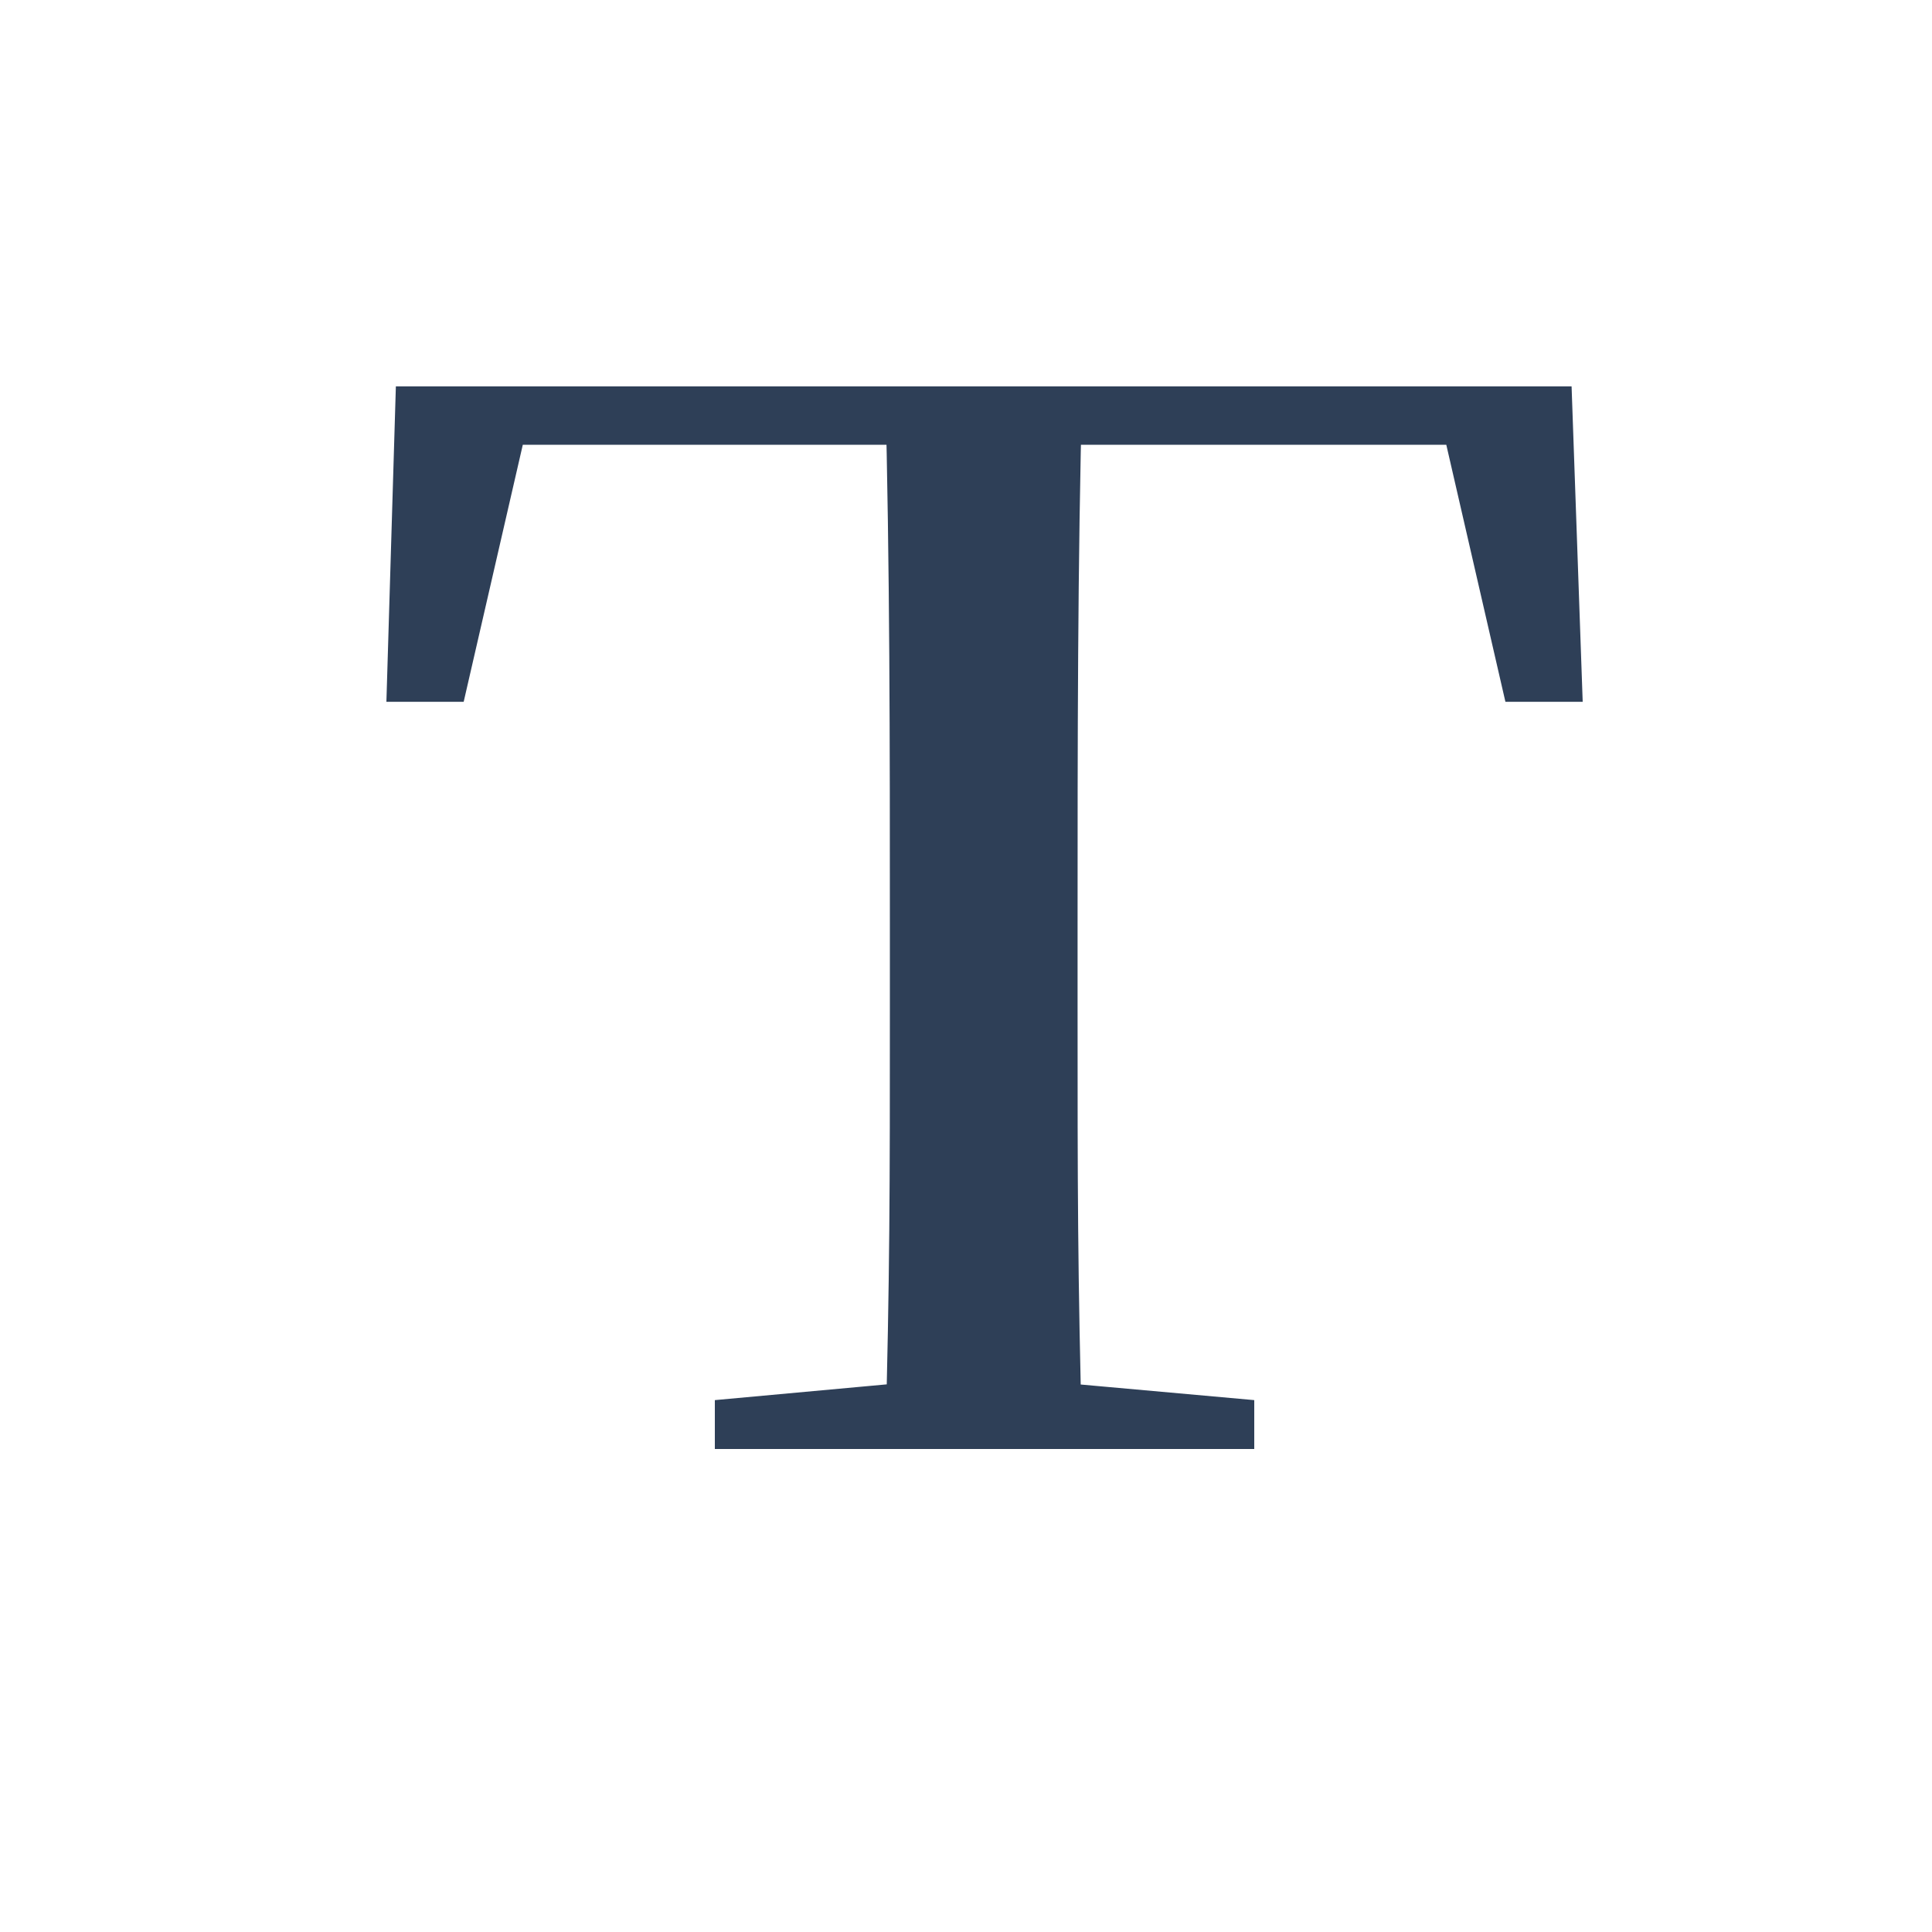 <svg width="20" height="20" viewBox="0 0 20 20" fill="none" xmlns="http://www.w3.org/2000/svg">
<g id="Icon / Filled / Text">
<path id="T" d="M7.4 15V14.494L9.898 14.265H10.437L12.984 14.494V15H7.4ZM9.163 15C9.212 13.171 9.212 12.31 9.212 10.416V9.6C9.212 7.722 9.212 5.861 9.163 4H11.204C11.155 5.829 11.155 7.706 11.155 9.6V10.416C11.155 12.278 11.155 13.155 11.204 15H9.163ZM4 7.265L4.098 4H16.269L16.384 7.265H15.584L14.833 4L15.747 4.604H4.62L5.551 4L4.8 7.265H4Z" fill="#2E3F57"/>
</g>
</svg>
